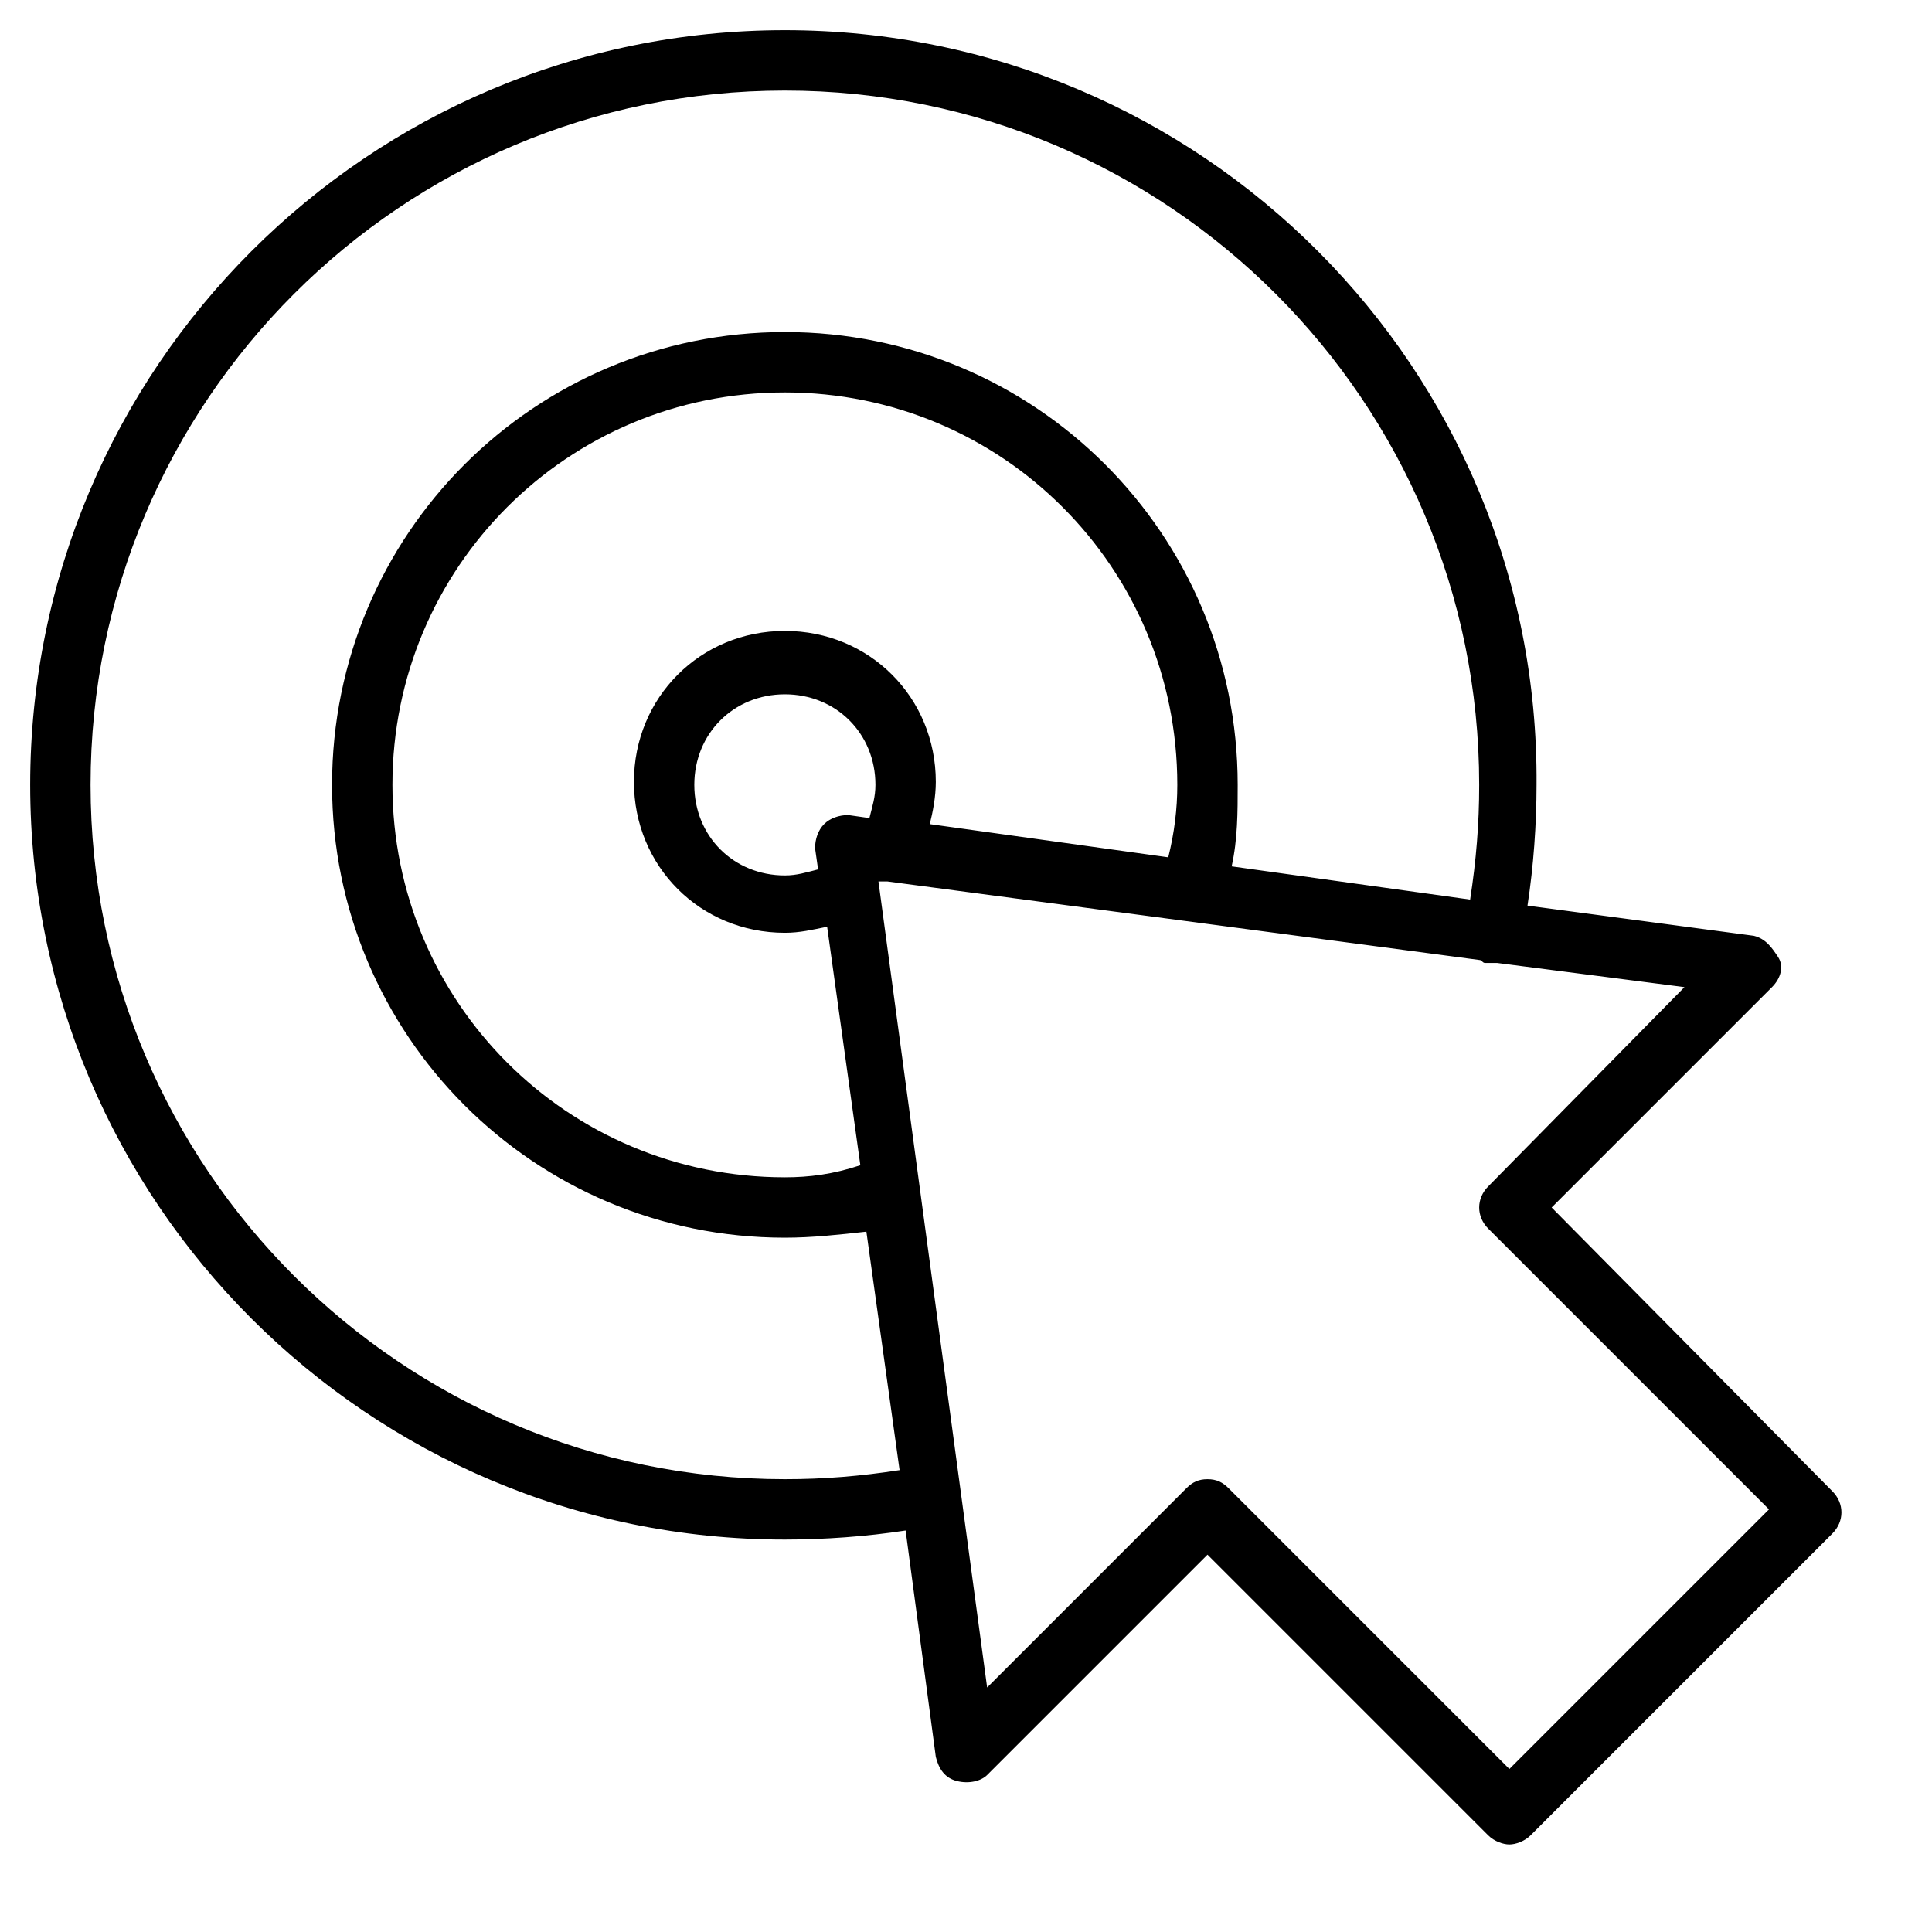 <?xml version="1.0" encoding="utf-8"?>
<!-- Generator: Adobe Illustrator 19.1.0, SVG Export Plug-In . SVG Version: 6.00 Build 0)  -->
<!DOCTYPE svg PUBLIC "-//W3C//DTD SVG 1.1//EN" "http://www.w3.org/Graphics/SVG/1.1/DTD/svg11.dtd">
<svg version="1.1" id="Layer_1" xmlns="http://www.w3.org/2000/svg" xmlns:xlink="http://www.w3.org/1999/xlink" x="0px" y="0px"
	 width="64px" height="64px" viewBox="0 0 64 64" enable-background="new 0 0 64 64" xml:space="preserve">
<path d="M26,51c1.3,0,2.7-0.1,4-0.3l1,7.5c0.1,0.4,0.3,0.7,0.7,0.8c0.4,0.1,0.8,0,1-0.2l7.3-7.3l9.3,9.3c0.2,0.2,0.5,0.3,0.7,0.3
	s0.5-0.1,0.7-0.3l10-10c0.4-0.4,0.4-1,0-1.4L51.4,40l7.3-7.3c0.3-0.3,0.4-0.7,0.2-1s-0.4-0.6-0.8-0.7l-7.5-1c0.2-1.3,0.3-2.7,0.3-4
	C51,12.2,39.8,1,26,1S1,12.2,1,26S12.2,51,26,51z M38.7,28.4l-7.9-1.1c0.1-0.4,0.2-0.9,0.2-1.4c0-2.8-2.2-5-5-5s-5,2.2-5,5
	s2.2,5,5,5c0.5,0,0.9-0.1,1.4-0.2l1.1,7.9C27.6,38.9,26.8,39,26,39c-7.2,0-13-5.8-13-13s5.8-13,13-13s13,5.8,13,13
	C39,26.8,38.9,27.6,38.7,28.4z M28.1,27c-0.3,0-0.6,0.1-0.8,0.3c-0.2,0.2-0.3,0.5-0.3,0.8l0.1,0.7C26.7,28.9,26.4,29,26,29
	c-1.7,0-3-1.3-3-3s1.3-3,3-3s3,1.3,3,3c0,0.4-0.1,0.7-0.2,1.1L28.1,27z M49.3,39.3c-0.4,0.4-0.4,1,0,1.4l9.3,9.3L50,58.6l-9.3-9.3
	C40.5,49.1,40.3,49,40,49s-0.5,0.1-0.7,0.3l-6.6,6.6l-3.6-26.7c0.1,0,0.2,0,0.3,0l19.6,2.6c0.1,0,0.1,0.1,0.2,0.1c0.1,0,0.3,0,0.4,0
	l6.2,0.8L49.3,39.3z M26,3c12.7,0,23,10.3,23,23c0,1.3-0.1,2.5-0.3,3.8l-7.9-1.1c0.2-0.9,0.2-1.8,0.2-2.7c0-8.3-6.7-15-15-15
	s-15,6.7-15,15s6.7,15,15,15c0.9,0,1.8-0.1,2.7-0.2l1.1,7.9C28.5,48.9,27.3,49,26,49C13.3,49,3,38.7,3,26S13.3,3,26,3z"/>
</svg>
